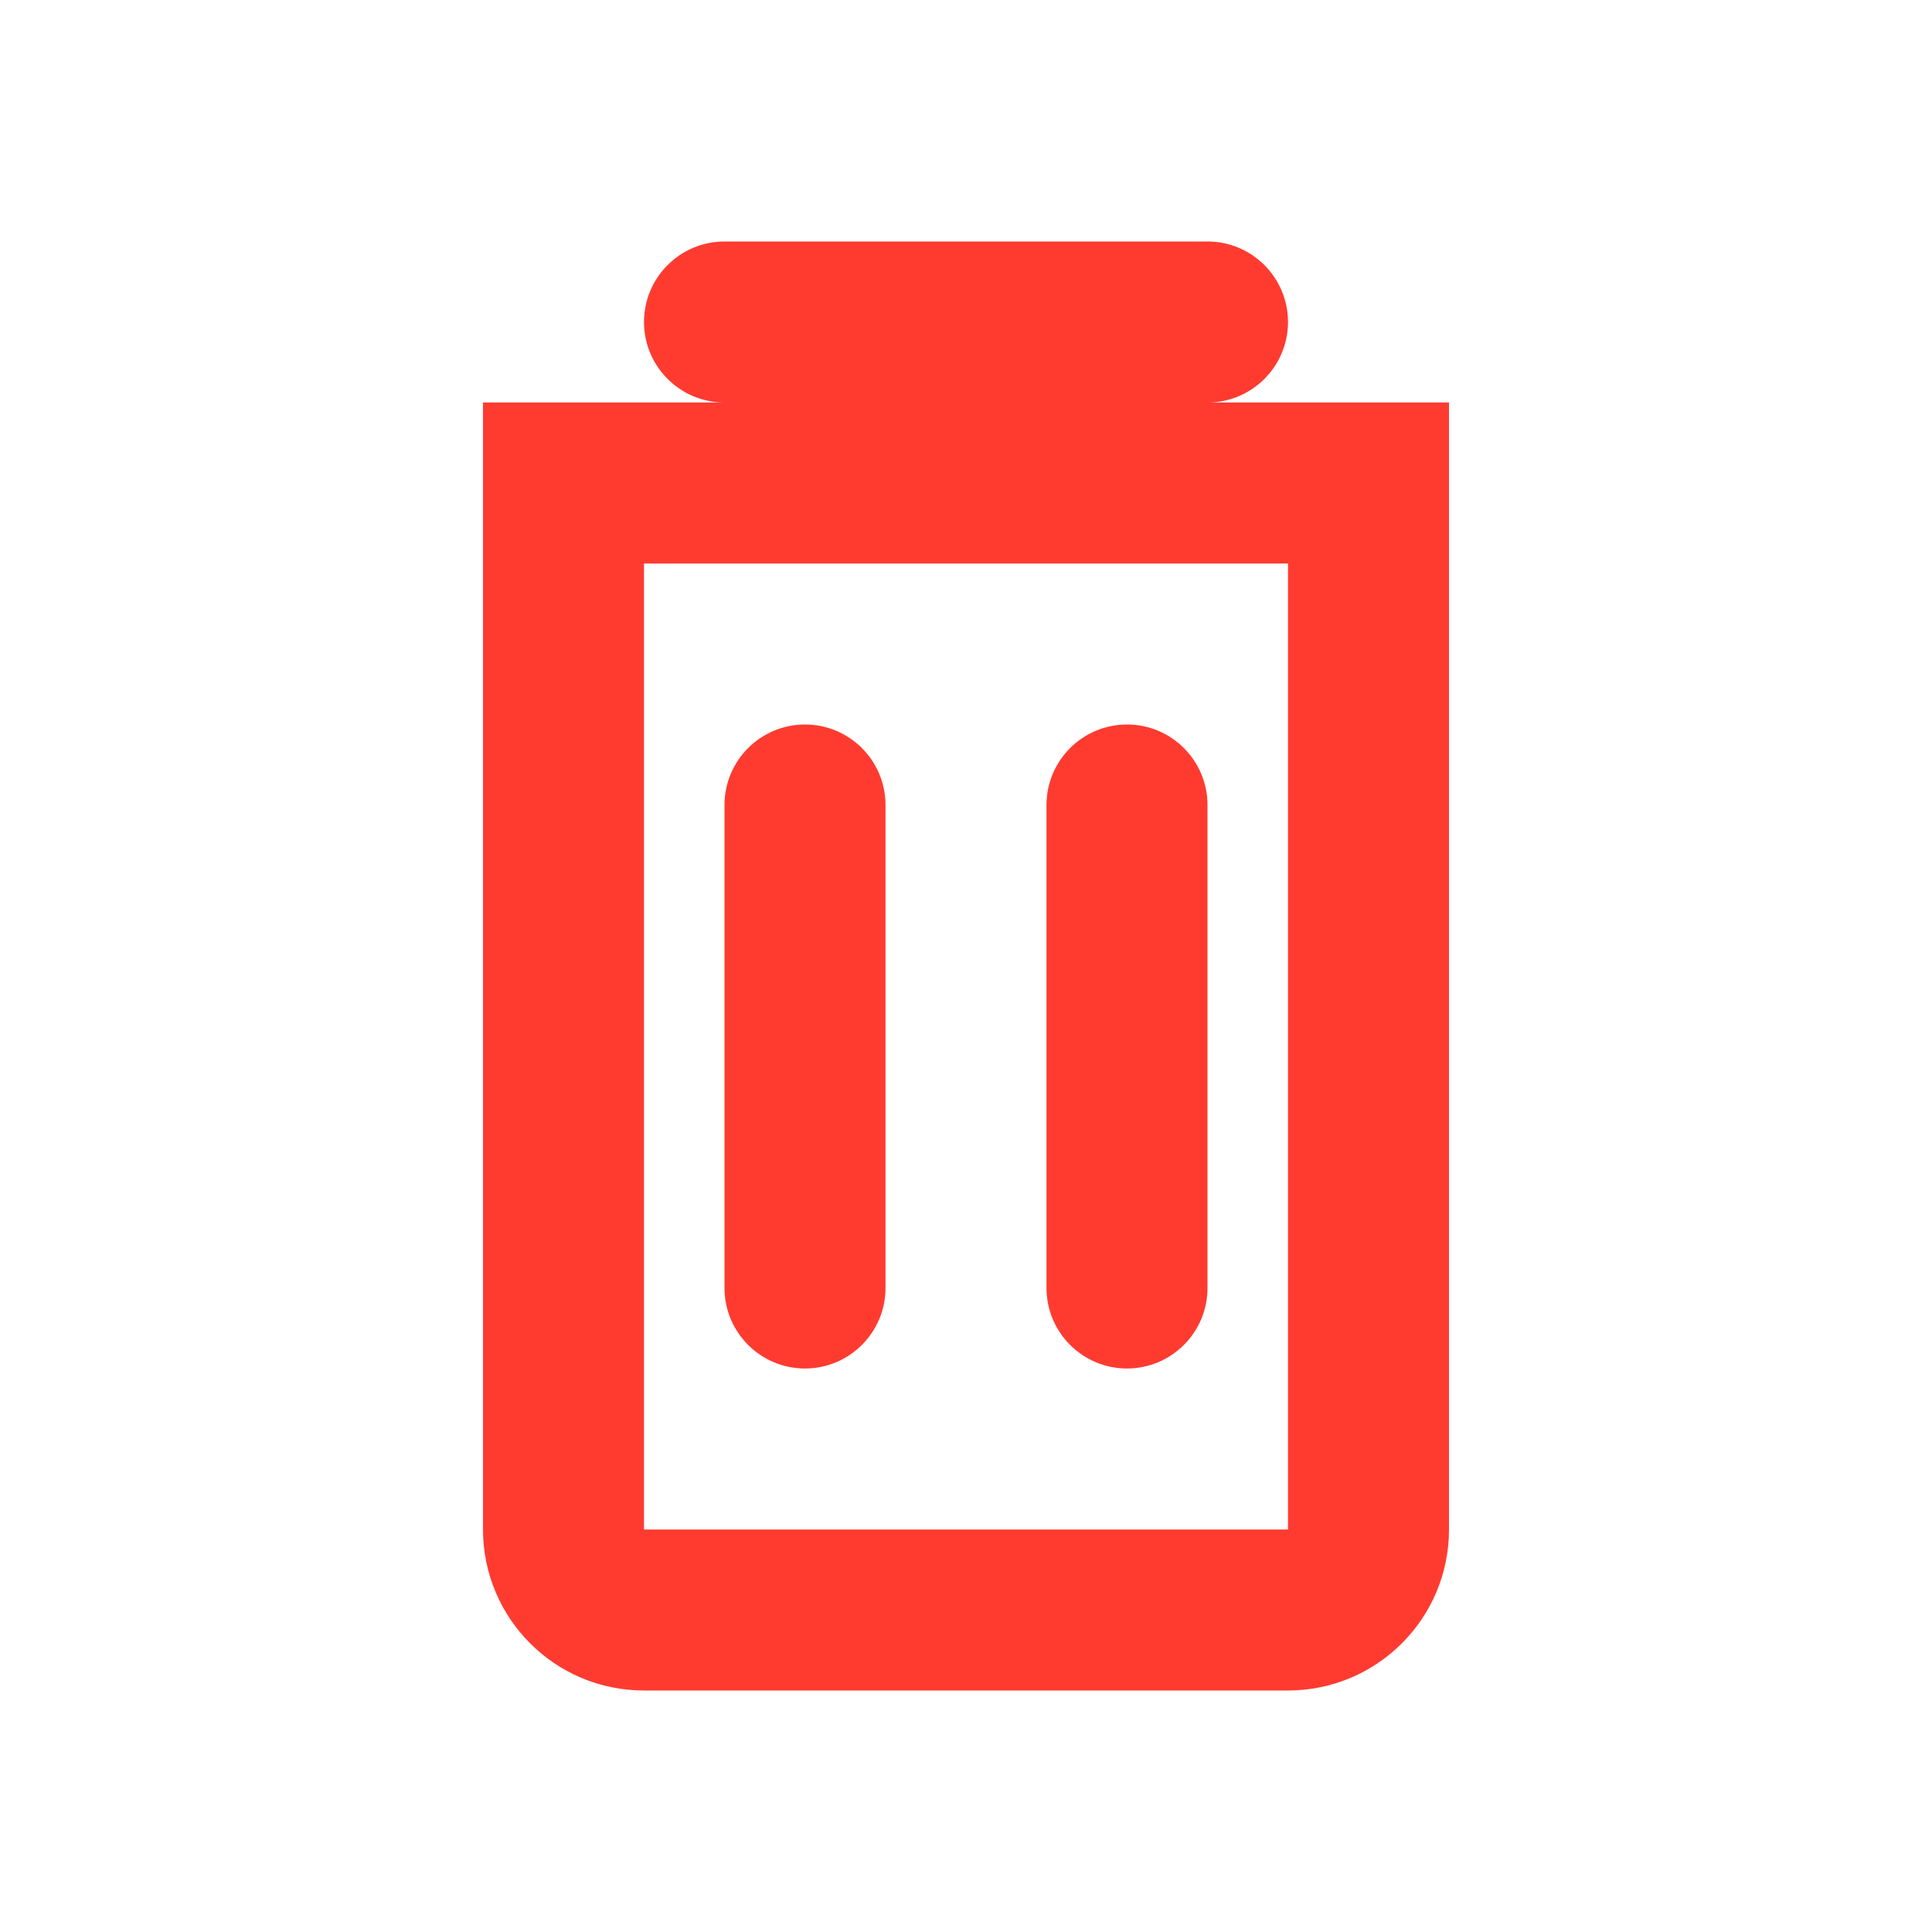 <?xml version="1.0" encoding="UTF-8"?>
<svg width="24px" height="24px" viewBox="0 0 24 24" version="1.1" xmlns="http://www.w3.org/2000/svg" xmlns:xlink="http://www.w3.org/1999/xlink">
    <title>delete</title>
    <g id="delete" stroke="none" stroke-width="1" fill="none" fill-rule="evenodd">
        <path d="M6,5 L18,5 L18,5 L18,19 C18,20.105 17.105,21 16,21 L8,21 C6.895,21 6,20.105 6,19 L6,5 Z M8,7 L8,19 L16,19 L16,7 L8,7 Z M10,9 C10.552,9 11,9.448 11,10 L11,16 C11,16.552 10.552,17 10,17 C9.448,17 9,16.552 9,16 L9,10 C9,9.448 9.448,9 10,9 Z M14,9 C14.552,9 15,9.448 15,10 L15,16 C15,16.552 14.552,17 14,17 C13.448,17 13,16.552 13,16 L13,10 C13,9.448 13.448,9 14,9 Z M9,3 L15,3 C15.552,3 16,3.448 16,4 C16,4.552 15.552,5 15,5 L9,5 C8.448,5 8,4.552 8,4 C8,3.448 8.448,3 9,3 Z" id="shape" fill="#FF3B30" fill-rule="nonzero"></path>
    </g>
</svg> 